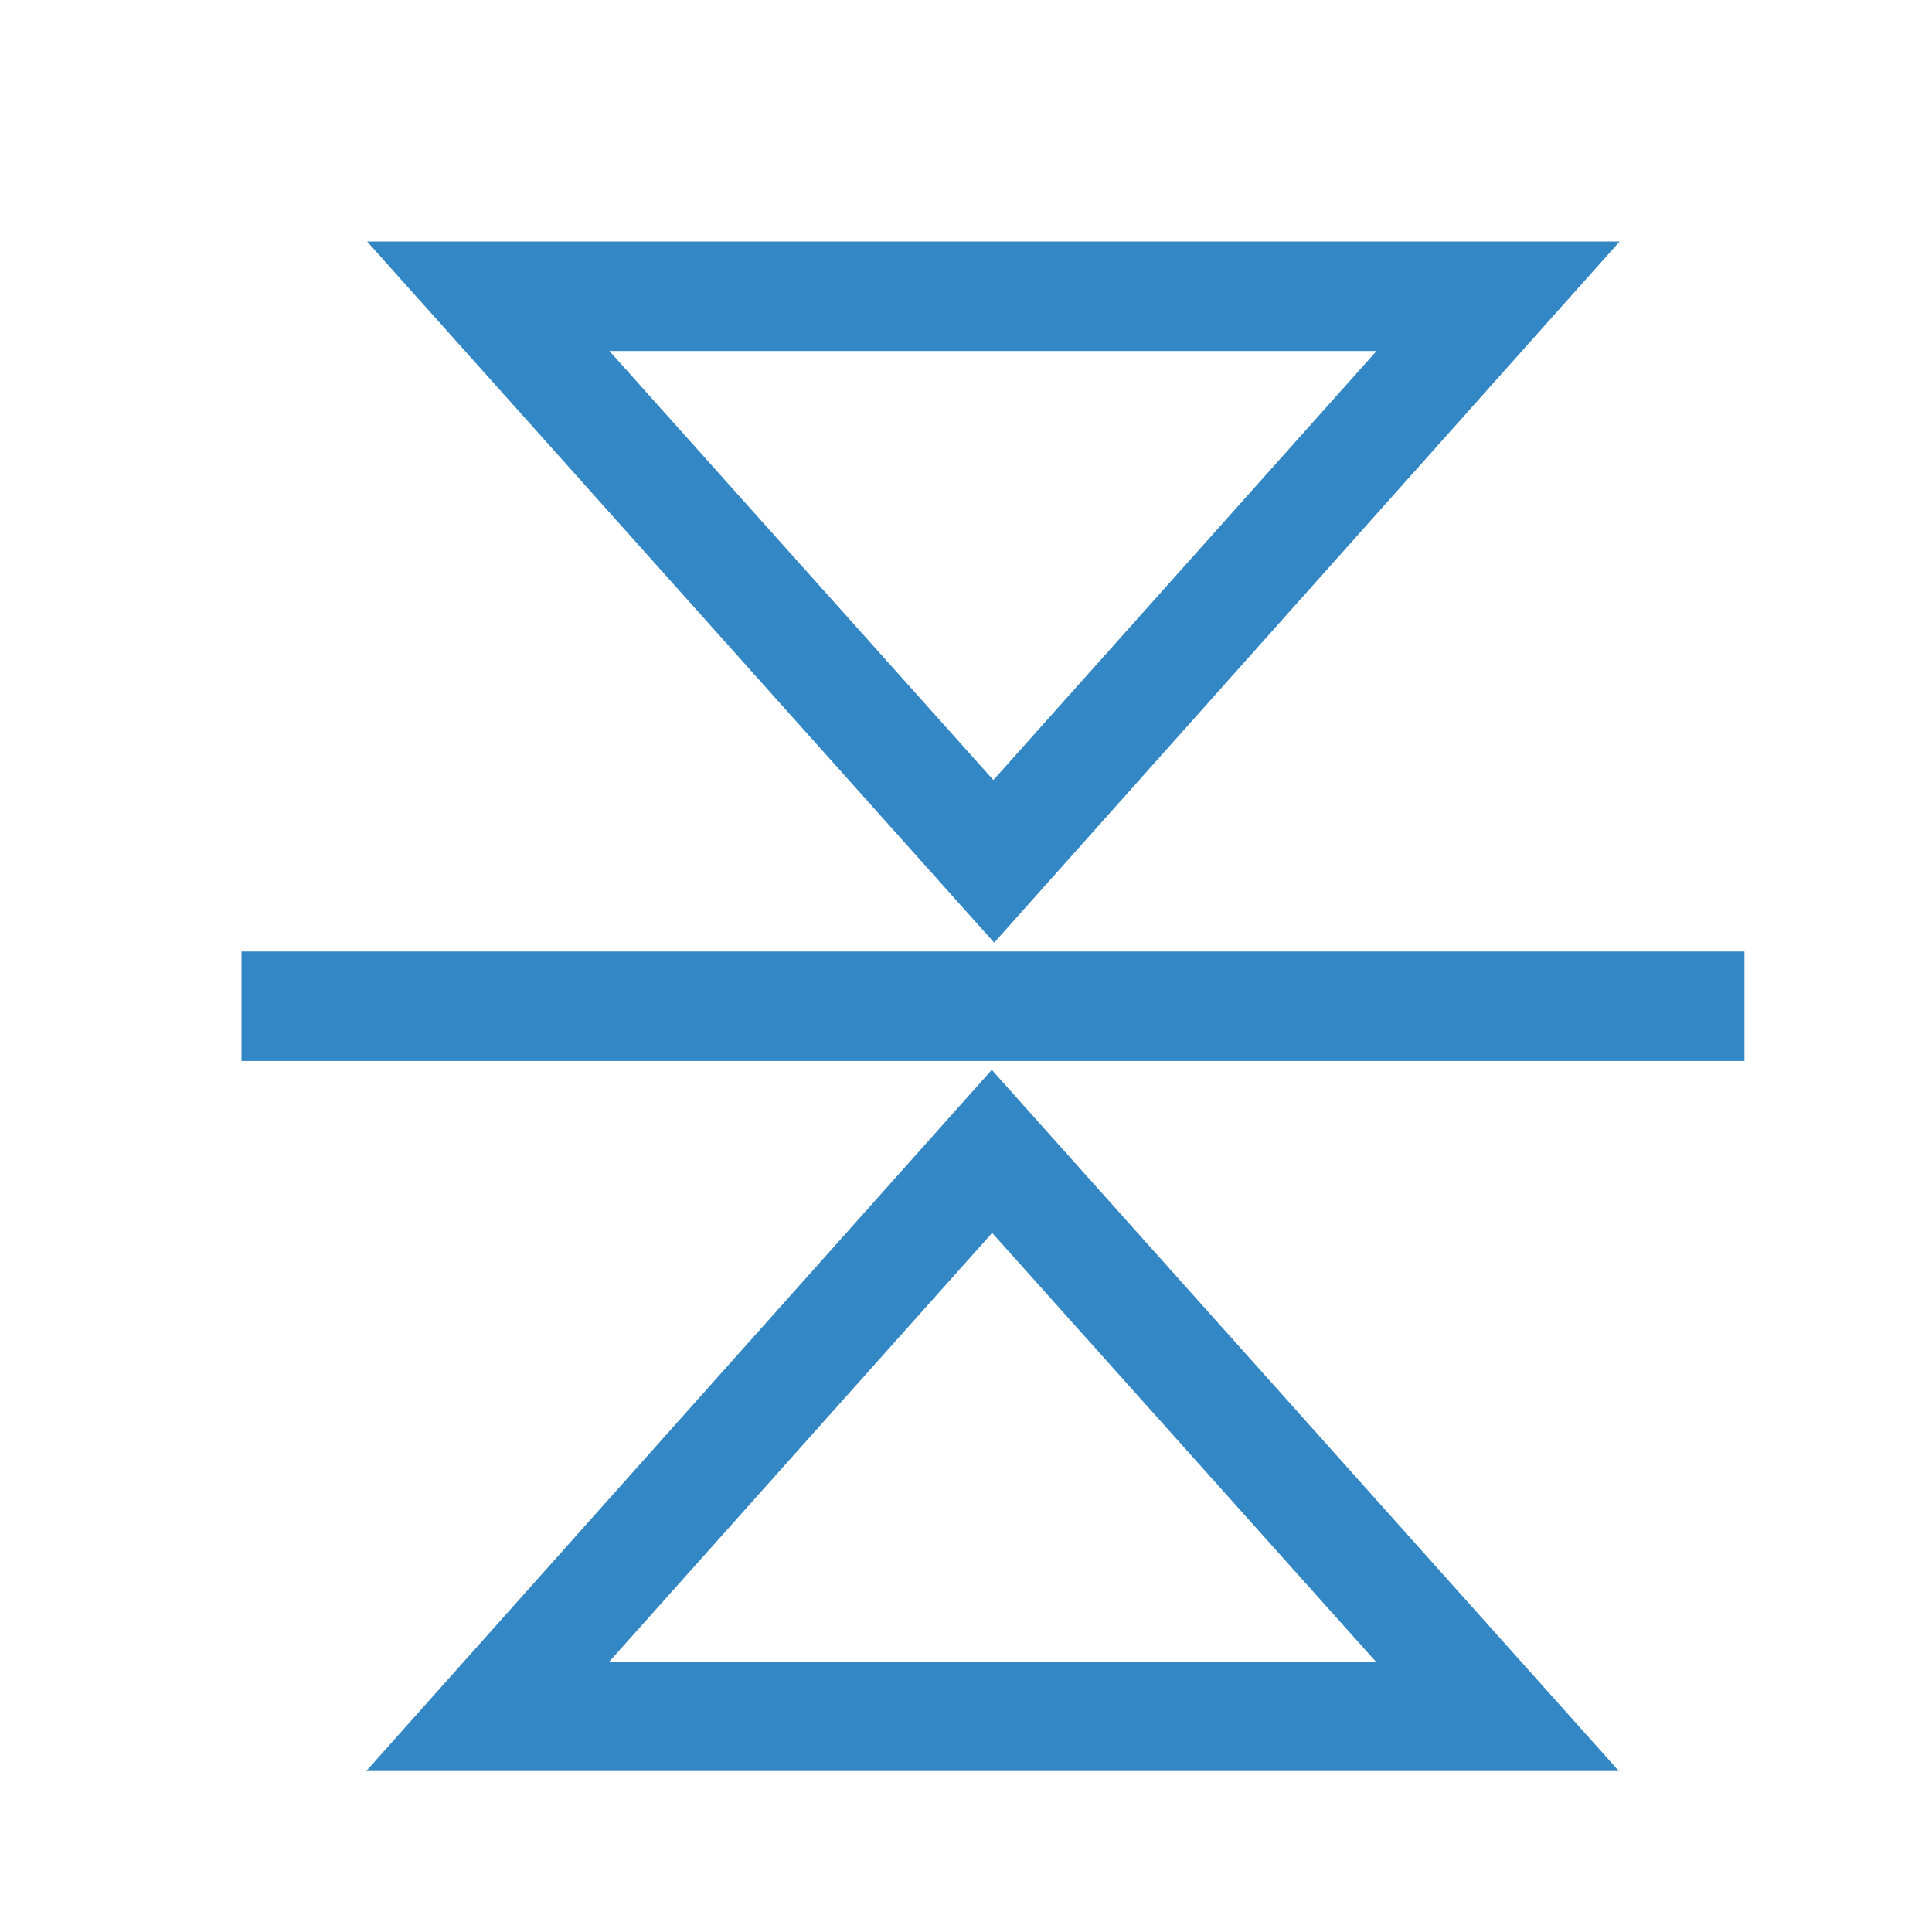 <?xml version="1.0" encoding="UTF-8"?>
<svg id="Layer_1" data-name="Layer 1" xmlns="http://www.w3.org/2000/svg" viewBox="0 0 24 24">
  <defs>
    <style>
      .cls-1 {
        fill: #3387c5;
      }
    </style>
  </defs>
  <path class="cls-1" d="M12.32,15.31l4.77,5.33H7.57l4.76-5.33M12.32,13.29l-7.77,8.71h15.56l-7.79-8.71h0Z"/>
  <path class="cls-1" d="M17.1,4.36l-4.76,5.33-4.77-5.33h9.53M20.11,3H4.56l7.79,8.71,7.77-8.71h0Z"/>
  <rect class="cls-1" x="3" y="11.82" width="18.67" height="1.36"/>
</svg>
